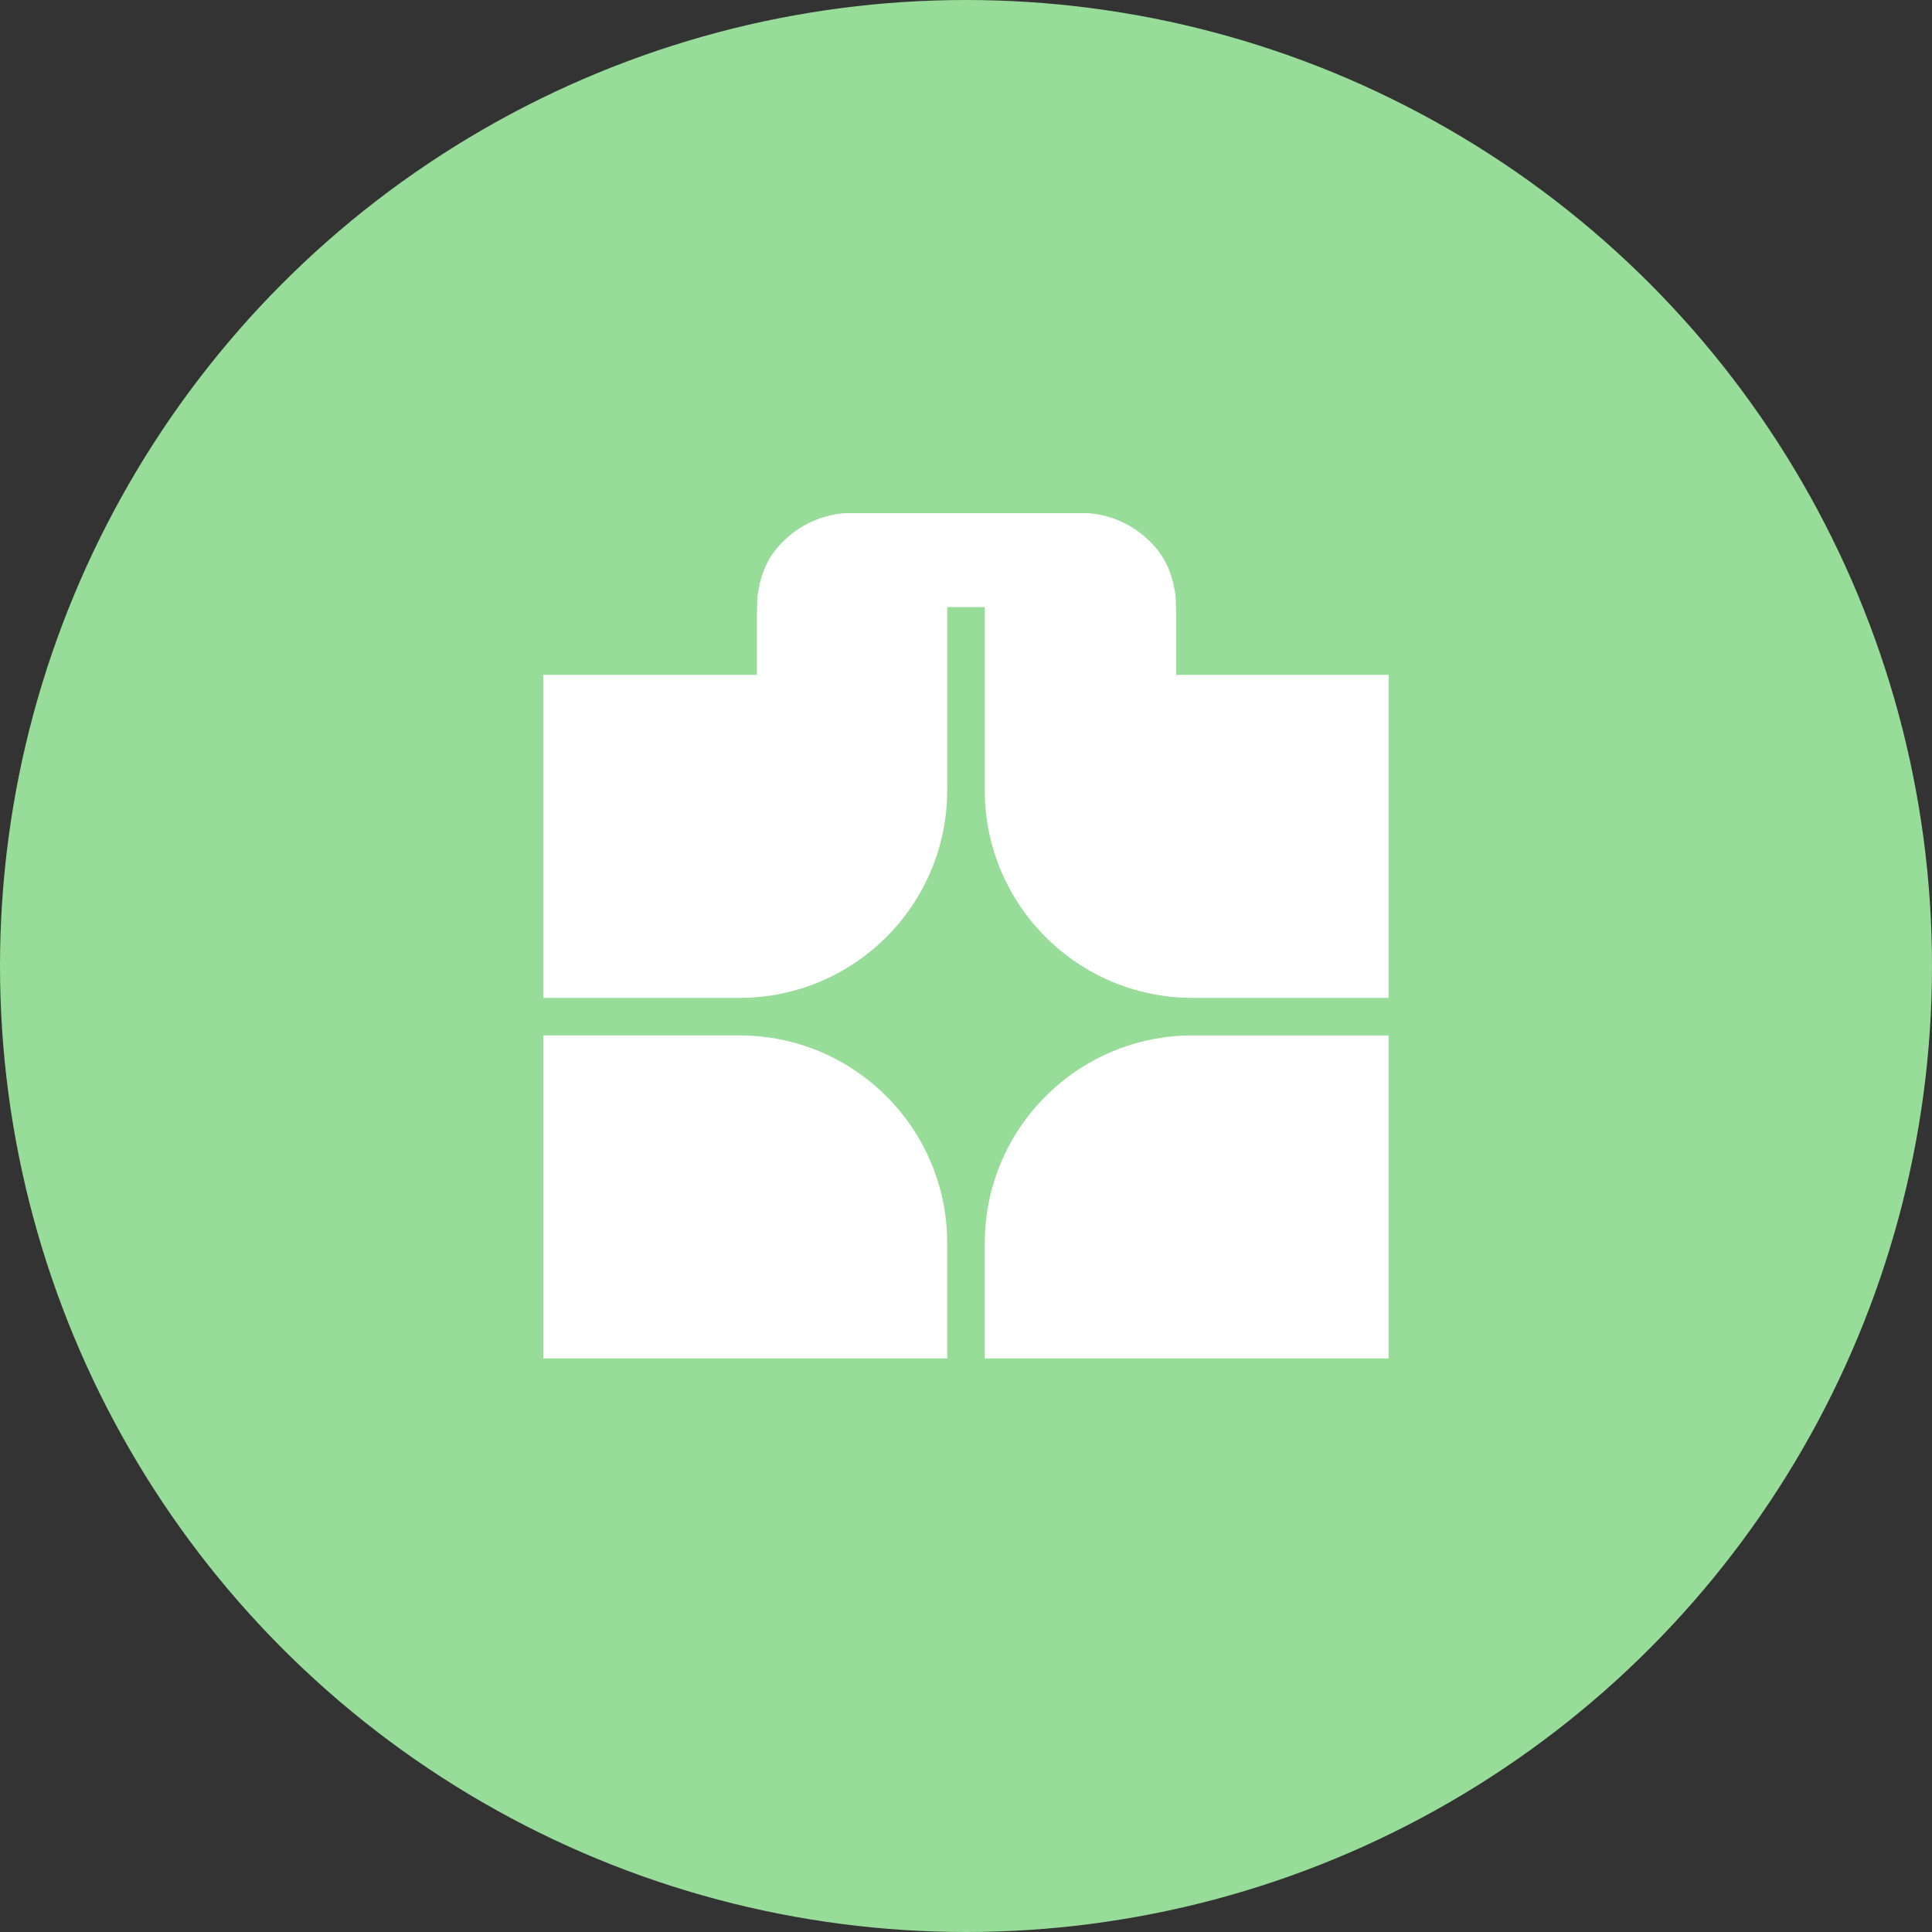 <?xml version="1.0" encoding="UTF-8"?>
<svg version="1.1" viewBox="0 0 1024 1024" xmlns="http://www.w3.org/2000/svg">
 <rect x="0" y="0" width="1024" height="1024" fill="#333333" stroke="none"/>
 <circle cx="512" cy="512" r="512" fill="#98dc9a"/>
 <path d="M502.04 418.8c0 60.8-49.3 110.09-110.12 110.09H287.99v-171.2h113.19V325l.29-9.04c1.64-11.56 5.18-20.82 13.98-29.34 10.64-10.31 22.87-13.89 32.24-14.62h129.2c9.36.73 21.59 4.31 32.24 14.62 8.44 8.18 12.04 17.04 13.77 27.96l.21 1.38.29 9.04v32.69H736v171.2H632.07c-60.82 0-110.12-49.29-110.12-110.09v-97.03h-19.91v97.03ZM736 548.8V720H521.96v-61.1c0-60.8 49.3-110.09 110.12-110.09h103.93Zm-344.07 0c60.82 0 110.12 49.29 110.12 110.09v61.1H288.01v-171.2h103.93Z" fill="#fff"/>
</svg>
